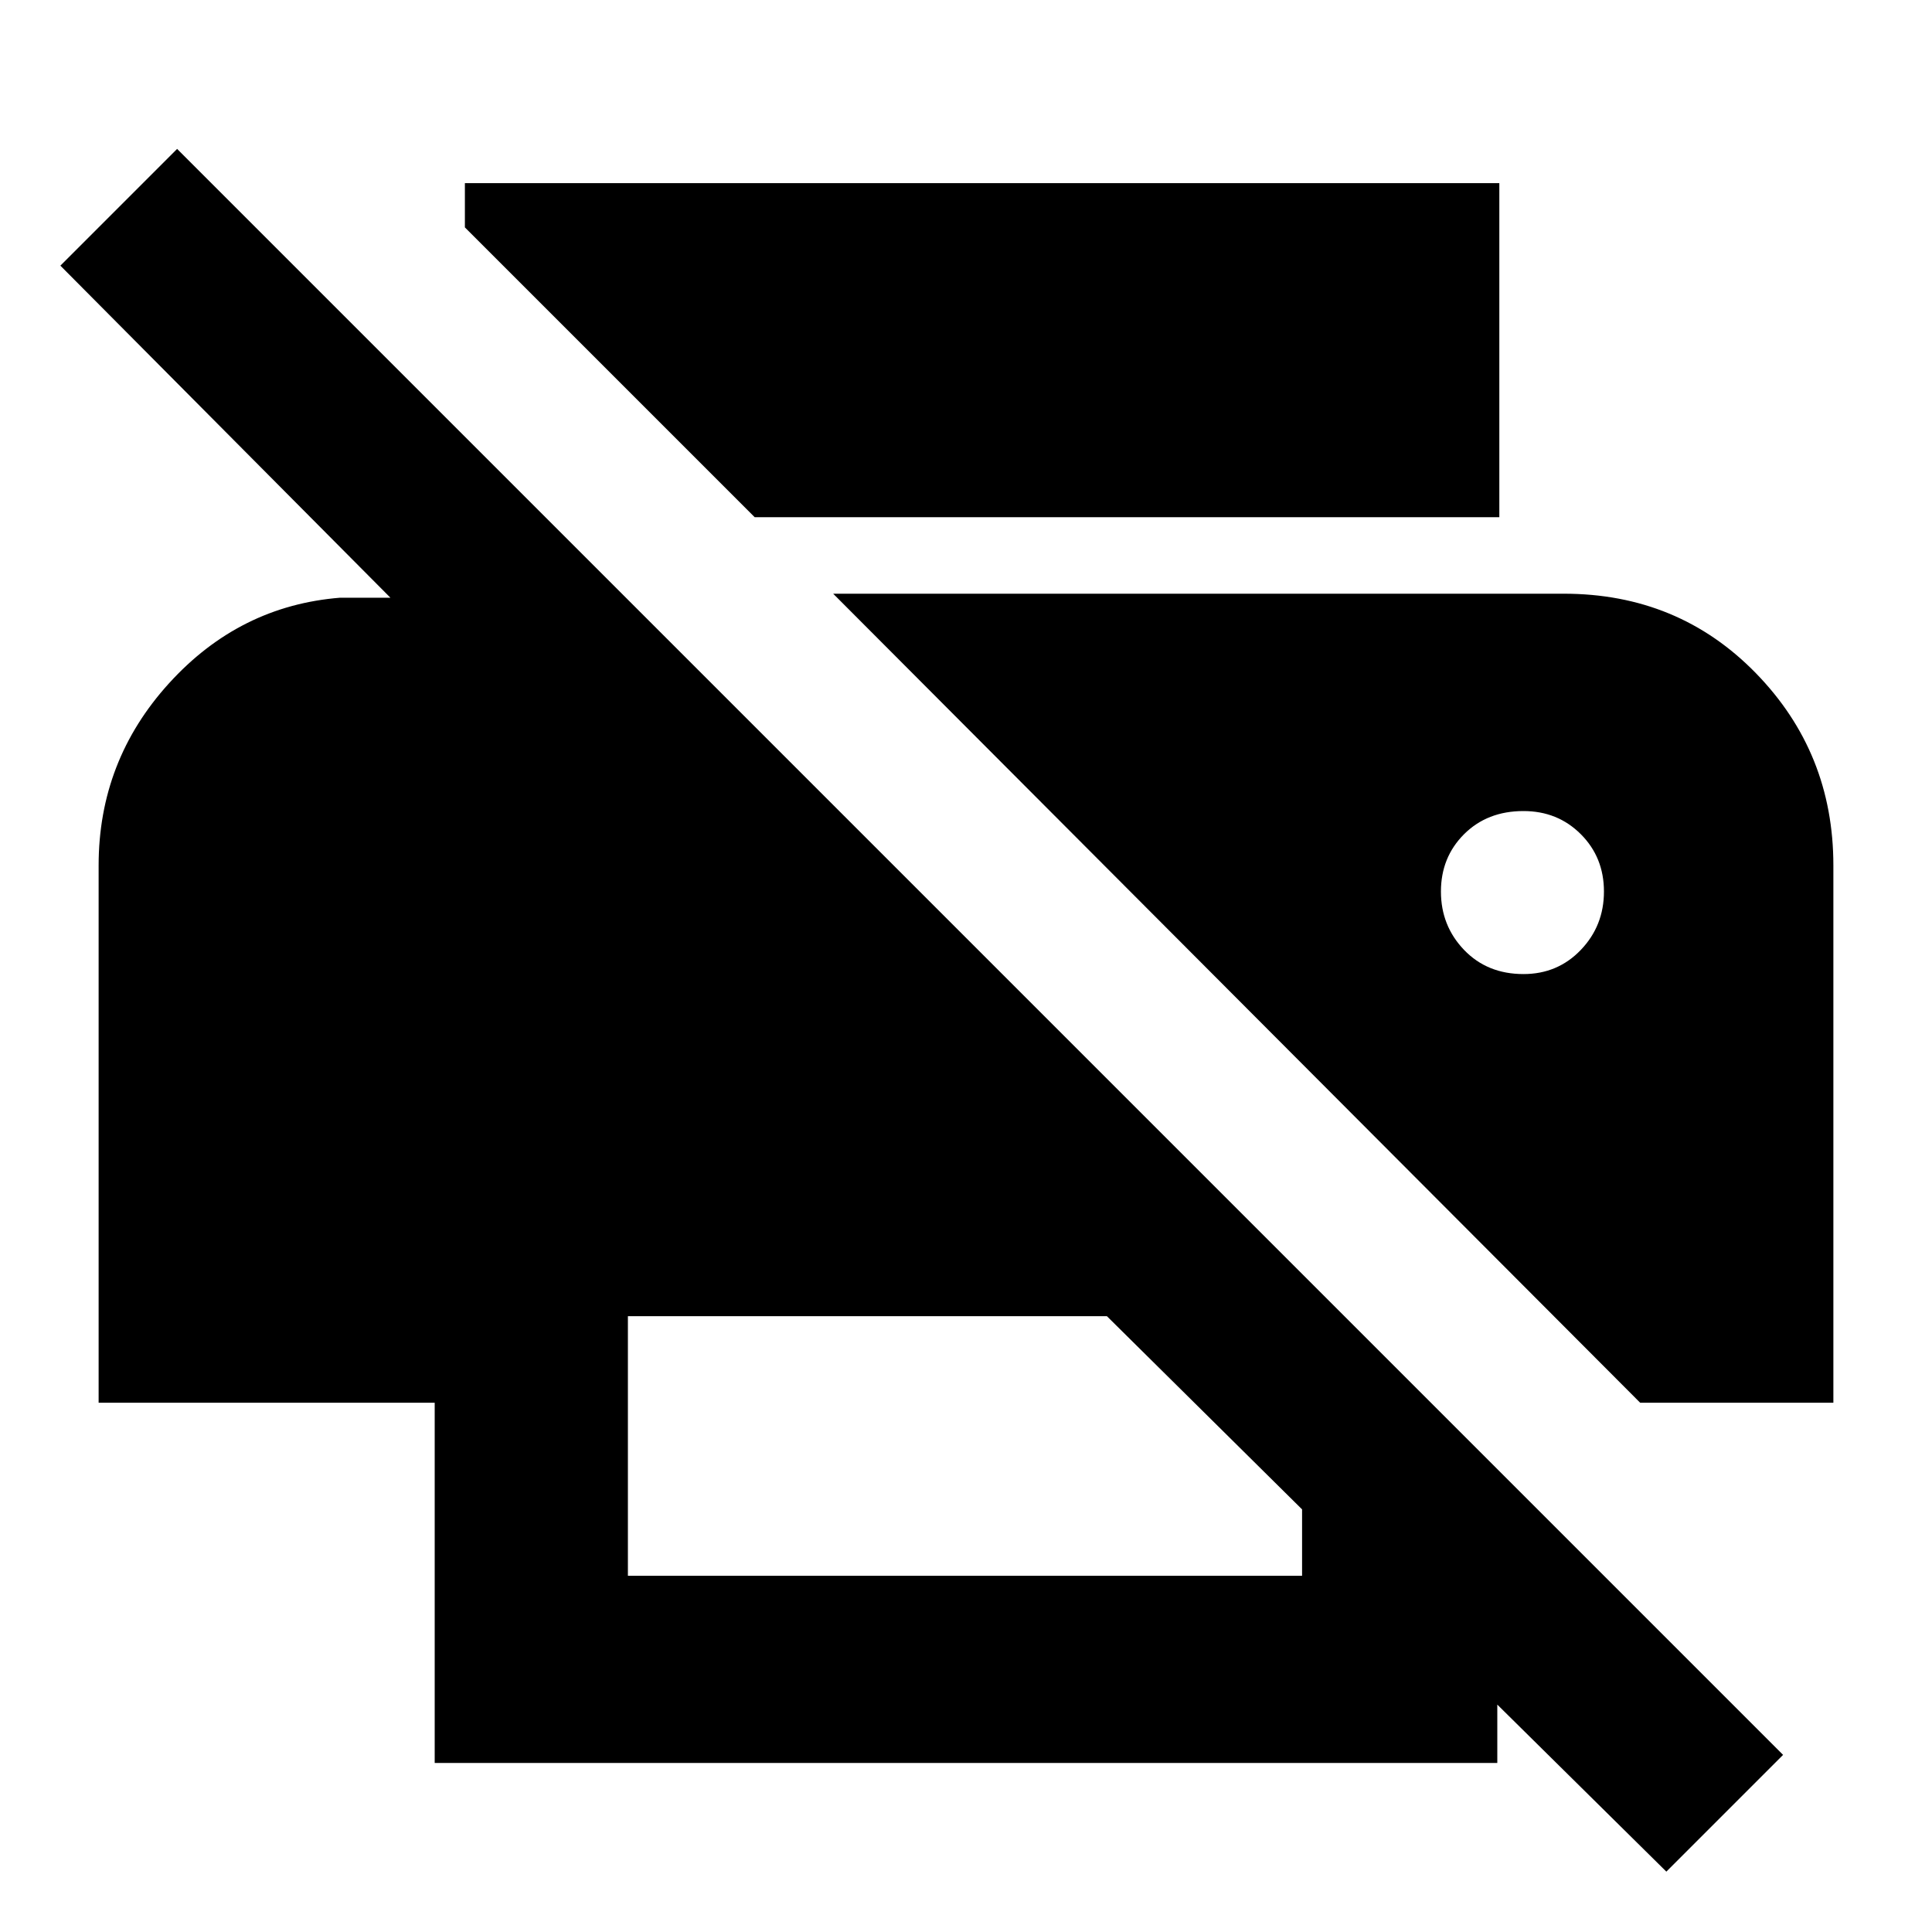 <svg xmlns="http://www.w3.org/2000/svg" height="40" width="40"><path d="M34.5 38.75 31 35.292V36.5H9V29.042H2.042V17.917Q2.042 15.75 3.5 14.146Q4.958 12.542 7.042 12.375H8.083L1.25 5.5L3.667 3.083L36.917 36.333ZM13 32.625H26.958V31.25L22.917 27.25H13ZM33.958 29.042H37.958V17.917Q37.958 15.583 36.354 13.938Q34.75 12.292 32.375 12.292H17.25ZM15.625 10.708 9.625 4.708V3.792H31.042V10.708ZM31.542 20.167Q30.792 20.167 30.312 19.667Q29.833 19.167 29.833 18.458Q29.833 17.75 30.312 17.271Q30.792 16.792 31.542 16.792Q32.25 16.792 32.729 17.271Q33.208 17.75 33.208 18.458Q33.208 19.167 32.729 19.667Q32.25 20.167 31.542 20.167Z"/></svg>